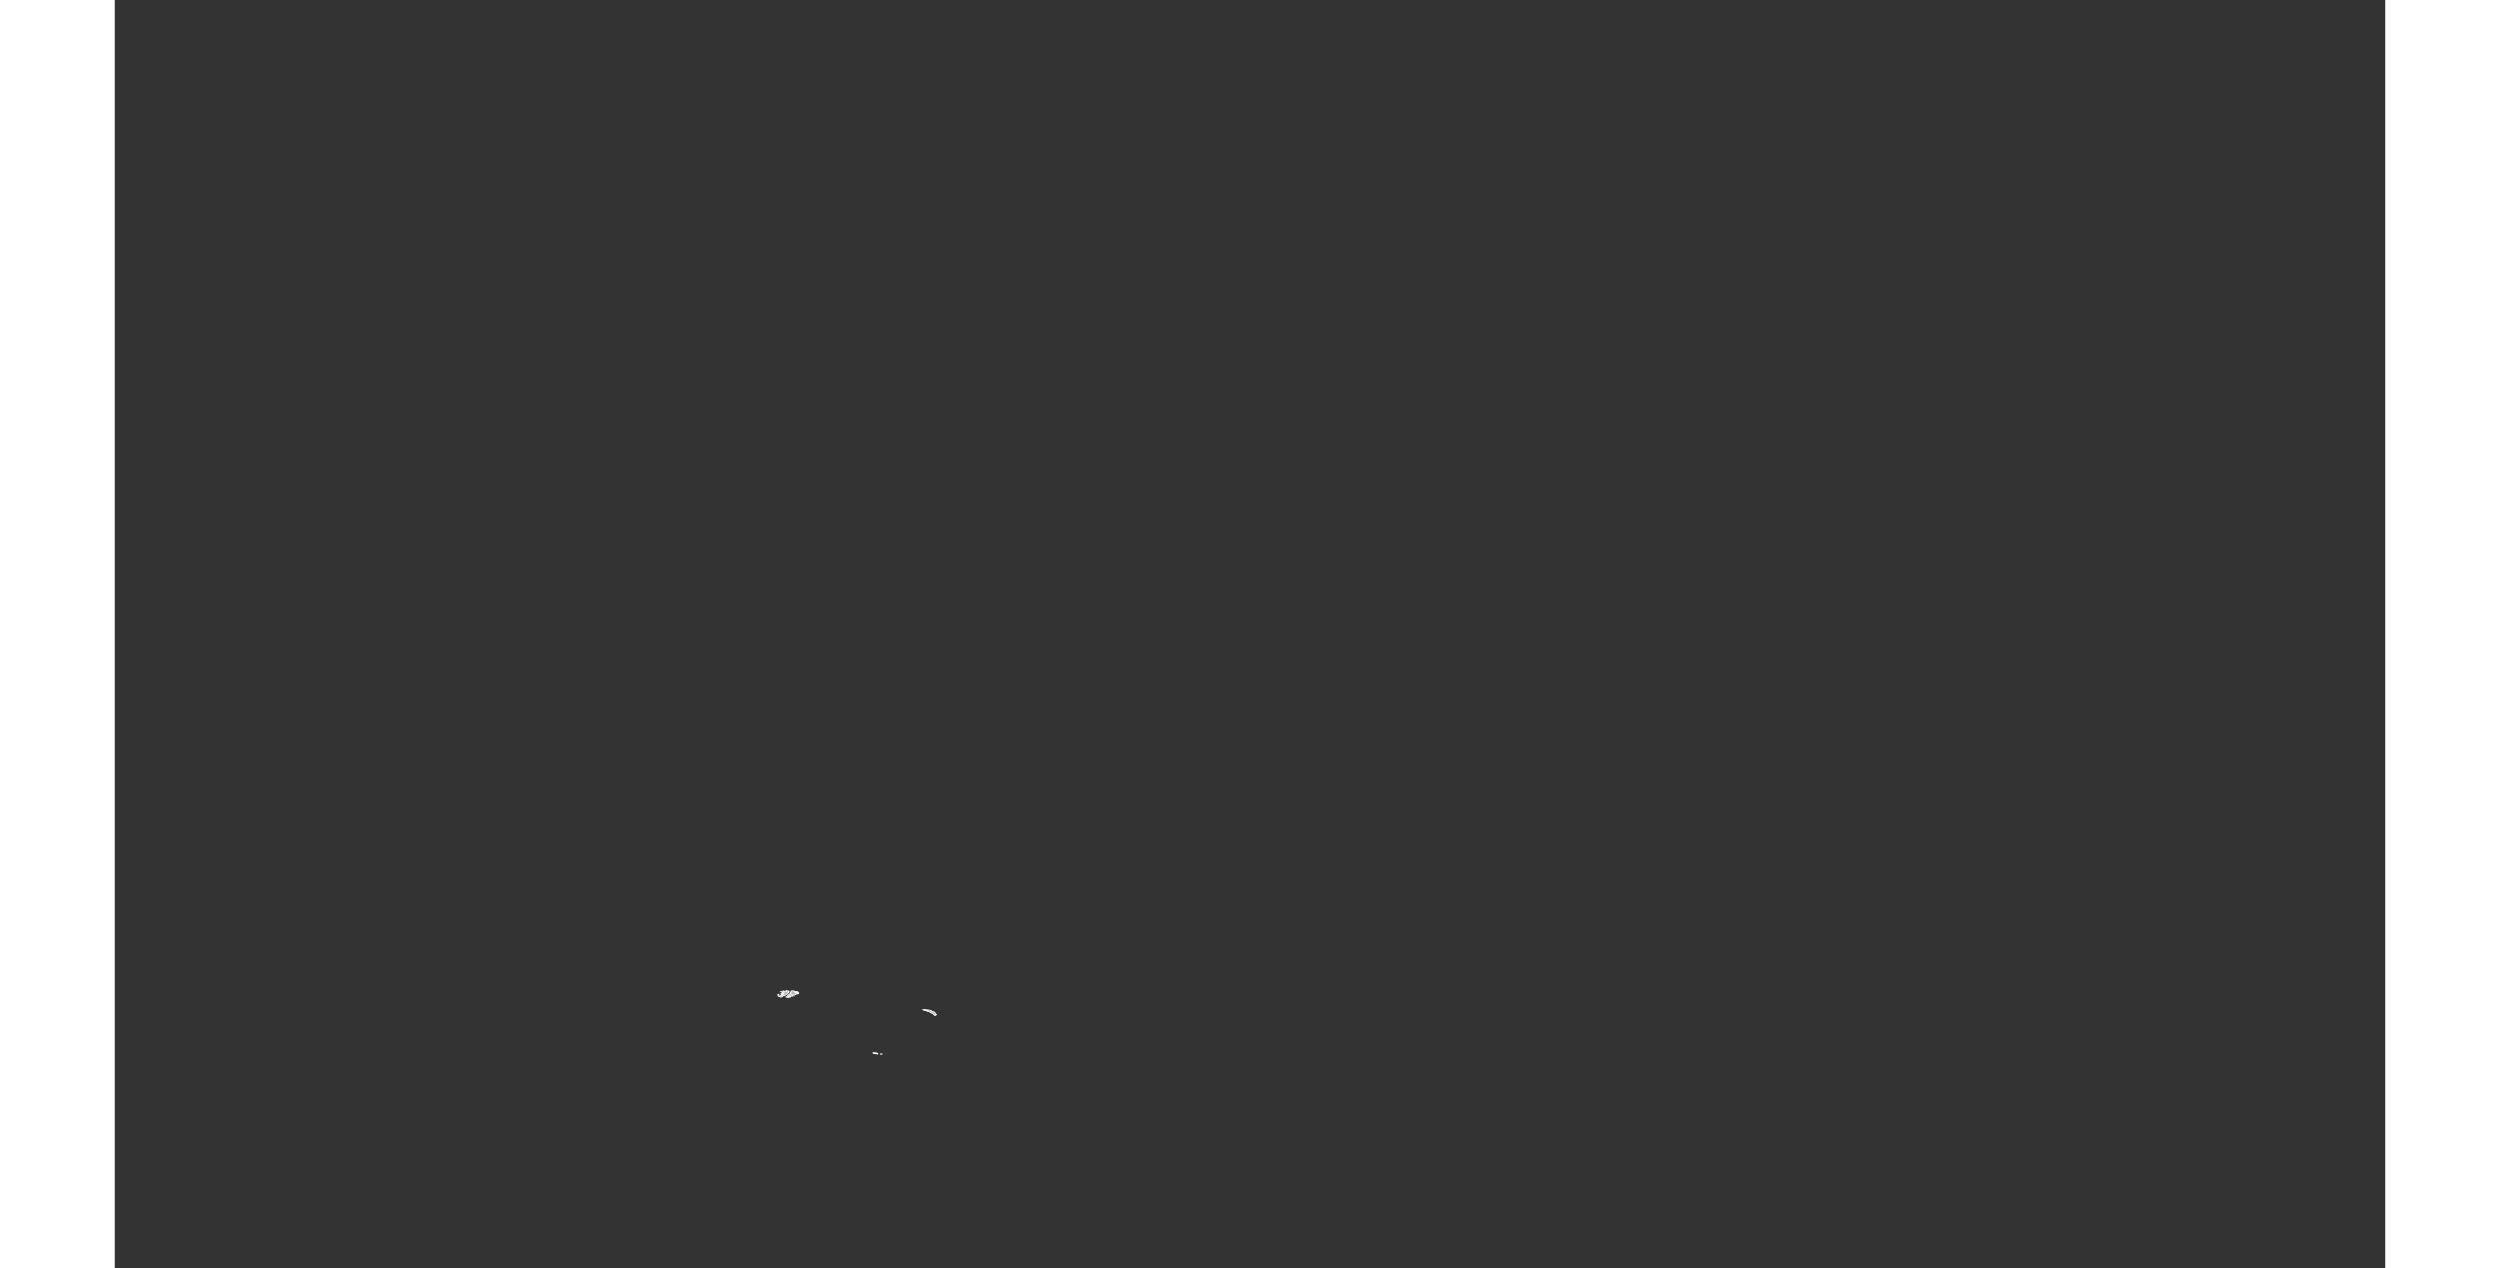 <?xml version="1.0" encoding="UTF-8" standalone="no"?>
<svg
   xmlns:dc="http://purl.org/dc/elements/1.1/"
   xmlns:cc="http://web.resource.org/cc/"
   xmlns:rdf="http://www.w3.org/1999/02/22-rdf-syntax-ns#"
   xmlns:svg="http://www.w3.org/2000/svg"
   xmlns="http://www.w3.org/2000/svg"
   xmlns:sodipodi="http://sodipodi.sourceforge.net/DTD/sodipodi-0.dtd"
   xmlns:inkscape="http://www.inkscape.org/namespaces/inkscape"
   viewBox="0 0 2752.766 1537.631"
   version="1.0"
   height="476.728"
   width="939.747"
   id="svg1926"
   sodipodi:version="0.32"
   inkscape:version="0.45.1"
   sodipodi:docname="BlankMap-World6.svg"
   sodipodi:docbase="/home/bennett/Desktop"
   inkscape:output_extension="org.inkscape.output.svg.inkscape">
  <rect x="0" y="0" width="2752.766" height="1537.631" fill="#333333" stroke="none"/>
  <sodipodi:namedview
     inkscape:window-height="590"
     inkscape:window-width="822"
     inkscape:pageshadow="2"
     inkscape:pageopacity="0.0"
     guidetolerance="10.0"
     gridtolerance="10.0"
     objecttolerance="10.0"
     borderopacity="1.0"
     bordercolor="#666666"
     pagecolor="#ffffff"
     id="base"
     inkscape:zoom="0.77893284"
     inkscape:cx="469.87363"
     inkscape:cy="238.3638"
     inkscape:window-x="178"
     inkscape:window-y="46"
     inkscape:current-layer="svg1926" />
  <defs
     id="defs1930" />
  <style
     type="text/css"
     id="style_css_sheet">
/*
 * Below are Cascading Style Sheet (CSS) definitions in use in this file,
 * which allow easily changing how countries are displayed.
 *
 */

/*
 * Circles around small countries
 *
 * Change opacity to 1 to display all circles.
 *
 */
.circle
{
   opacity:0;
   fill:#b9b9b9;
   fill-opacity:1;
   stroke:black;
   stroke-width:1;
   stroke-miterlimit:3.974;
   stroke-dasharray:none;
   stroke-opacity:1;
}

/*
 * Land
 */
.land
{
   fill: #b9b9b9;
   fill-opacity: 1;
   stroke: #ffffff;
   stroke-opacity: 1;
   stroke-width: 1;
   stroke-miterlimit: 3.974;
   stroke-dasharray: none;
}

/*
 * Additional style rules
 *
 * The following are examples of colouring countries.  You can substitute these with your own styles to colour the countries on the map.
 *
 * Color a few countries:
 *
 * .gb, .au, .nc
 * {
 *    fill:       #ff0000;
 * }
 *
 * Color a few small country circles (and the countries):
 *
 * .ms, .ky
 * {
 *    opacity:    1;
 *    fill:       #ff0000;
 * }
 *
 */

/*
 * Antarctica
 */

.aq
{
   fill:#e6e6e6;
}

/*
 * Sea
 */

.ocean
{
   opacity: 1;
   color: #000000;
   fill:white;
   fill-opacity:1;
   fill-rule:nonzero;
   stroke:#000000;
   stroke-width:0.5;
   stroke-linecap:butt;
   stroke-linejoin:miter;
   marker:none;
   marker-start:none;
   marker-mid:none;
   marker-end:none;
   stroke-miterlimit:1;
   stroke-dasharray:none;
   stroke-dashoffset:0;
   stroke-opacity:1;
   visibility:visible;
   display:inline;
   overflow:visible;
}

.lake
{
   fill:#ffffff;
   fill-opacity:1;
   stroke:#ffffff;
   stroke-opacity:1;
   stroke-width:1;
   stroke-miterlimit:3.974;
   stroke-dasharray:none;
}
</style>
  
  
  
  
  
  
  
  
  
  
  
  
  
  
  
  
  
  
  
  
  
  
  
  
  
  
  
  
  
  
  
  
  
  
  
  
  
  
  
  
  
  
  
  
  
  
  
  
  
  
  
  
  
  
  
  
  
  
  
  
  
  
  
  
  
  
  
  
  
  
  
  
  
  
  
  
  
  
  
  
  
  
  
  
  
  
  
  
  
  
  
  
  
  
  
  
  
  
  
  
  
  
  
  
  
  
  
  
  
  
  
  
  
  
  
  
  
  
  
  
  
  
  
  
  
  
  
  
  
  
  
  
  
  
  
  
  
  
  
  
  
  
  
  
  
  
  
  
  
  
  
  
  
  
  
  
  
  
  
  
  
  
  
  
  
  <g
     id="fk">
    <g
       class="land fk"
       id="fk-">
      <path
         d="M 804.609,1206.86 C 805.184,1206.722 805.478,1206.466 805.489,1206.092 C 805.148,1205.15 803.82,1207.086 804.726,1205.349 C 802.874,1205.573 804.035,1206.601 804.609,1206.86"
         id="path4876" />
      <path
         d="M 812.059,1202.178 C 812.089,1202.371 812.116,1202.565 812.146,1202.758 C 809.977,1203.38 809.126,1201.85 807.206,1201.968 C 807.778,1202.621 808.633,1202.325 808.886,1203.199 C 809.085,1203.881 810.845,1204.387 811.581,1204.629 C 810.327,1204.276 808.935,1204.584 807.432,1204.918 C 807.834,1206.142 810.069,1204.16 810.716,1205.278 C 810.088,1205.132 809.653,1205.405 809.539,1205.998 C 809.456,1205.734 809.345,1205.47 809.23,1205.208 C 808.857,1205.931 807.107,1207.293 809.224,1206.428 C 808.123,1207.511 805.575,1207.38 804.353,1207.649 C 804.692,1207.828 807.683,1209.201 806.004,1208.008 C 806.551,1207.947 807.258,1209.466 807.894,1208.911 C 808.898,1208.034 810.387,1208.408 810.416,1207.008 C 812.413,1207.668 814.4,1205.428 816.046,1204.11 C 816.608,1203.659 817.33,1203.108 817.627,1202.536 C 817.962,1201.892 816.522,1201.158 816.221,1202.62 C 815.363,1202.219 813.336,1201.7 812.059,1202.178"
         id="path4878" />
      <path
         d="M 809.882,1201.968 C 810.251,1202.184 810.72,1202.207 811.281,1202.039 C 811.362,1201.438 810.915,1201.164 810.134,1201.389 C 810.357,1201.584 810.582,1201.778 810.813,1201.968 C 810.502,1201.968 810.193,1201.968 809.882,1201.968"
         id="path4880" />
      <path
         d="M 812.013,1201.32 C 812.183,1201.523 812.448,1201.62 812.806,1201.61 C 812.542,1201.513 812.277,1201.416 812.013,1201.32"
         id="path4882" />
      <path
         d="M 813.618,1200.889 C 813.835,1201.505 815.31,1201.443 816.096,1201.178 C 815.331,1200.976 814.398,1201.066 813.618,1200.889"
         id="path4884" />
      <path
         d="M 813.926,1209.238 C 814.771,1208.783 814.168,1208.456 813.646,1208.517 C 813.74,1208.758 813.834,1208.998 813.926,1209.238"
         id="path4886" />
      <path
         d="M 814.299,1208.089 C 815.206,1208.566 815.443,1209.735 816.906,1209.668 C 816.494,1209.344 816.461,1208.805 817.09,1208.228 C 817.799,1208.511 818.389,1208.932 819.278,1209.018 C 819.792,1208.085 818.906,1207.628 818.253,1207.299 C 819.329,1207.203 819.675,1207.784 820.6,1207.785 C 821.233,1207.787 821.795,1207.427 822.393,1207.579 C 822.88,1206.594 820.801,1206.376 820.529,1205.708 C 821.411,1206.322 822.727,1206.431 824.157,1206.3 C 825.06,1206.216 826.717,1205.34 825.553,1205.139 C 826.753,1205.31 828.197,1205.062 829.545,1204.629 C 829.176,1204.7 826.727,1203.602 826.486,1203.339 C 827.532,1202.938 828.213,1203.446 829.198,1203.258 C 828.622,1202.726 825.713,1200.786 824.676,1203.049 C 825.358,1203.121 825.88,1203.446 826.153,1203.909 C 825.148,1203.936 822.771,1202.249 824.84,1202.468 C 824.532,1201.09 821.899,1201.193 820.303,1201.32 C 820.548,1201.927 819.909,1202.482 819.095,1202.758 C 819.731,1202.801 820.004,1203.109 819.613,1203.698 C 819.357,1203.562 819.113,1203.417 818.881,1203.258 C 818.81,1204.073 820.138,1204.203 819.675,1205.139 C 818.923,1203.686 814.921,1206.566 815.297,1207.799 C 814.964,1207.896 814.632,1207.992 814.299,1208.089"
         id="path4888" />
      <path
         d="M 823.558,1207.299 C 823.688,1207.502 823.893,1207.646 824.173,1207.728 C 823.968,1207.584 823.763,1207.443 823.558,1207.299"
         id="path4890" />
      <path
         d="M 994.341,1231.339 C 994.624,1231.195 994.907,1231.053 995.189,1230.909 C 994.968,1230.694 994.716,1230.504 994.436,1230.339 C 994.906,1230.771 995.688,1230.689 996.391,1230.188 C 996.016,1229.822 994.272,1228.639 994.612,1228.151 C 994.979,1227.627 992.6,1226.263 992.046,1226.228 C 992.709,1227.771 990.625,1225.947 989.843,1226.159 C 991.617,1225.069 988.389,1224.979 987.547,1224.675 C 986.53,1224.306 984.926,1224.574 983.755,1224.259 C 982.633,1223.958 980.895,1223.822 979.536,1224.139 C 981.154,1225.057 983.19,1225.282 985.335,1225.37 C 983.166,1225.417 985.007,1226.254 985.74,1226.257 C 986.984,1226.265 987.862,1226.754 988.651,1227.336 C 989.474,1227.944 990.365,1228.284 991.317,1228.754 C 992.575,1229.37 993.269,1230.553 994.341,1231.339"
         id="path4892" />
      <path
         d="M 925.468,1278.139 C 925.163,1276.133 921.544,1276.236 919.06,1276.339 C 919.021,1277.687 924.389,1277.359 925.468,1278.139"
         id="path4902" />
      <path
         d="M 928.747,1278.289 C 929.451,1278.095 930.155,1277.901 930.859,1277.708 C 929.89,1277.773 928.905,1277.871 927.976,1277.849 C 928.233,1277.995 928.49,1278.142 928.747,1278.289"
         id="path4904" />
    </g>
    <path
       class="circle fk"
       d="M 812.356,1211.169 C 821.416,1211.169 827.066,1199.143 818.103,1199.143 C 809.133,1199.143 803.289,1211.169 812.356,1211.169"
       id="fk." />
  </g>
  
  
  
  
  
  
  
  
  
  
  
  
  
  
  
  
  
  
  
  
  
  
  
  
  
  
  
  
  
  
  
  
  
  
  
  
  
  
  
  
  
  
  
  
  
  
  
  
  
  
  
  
  
  
  
  
  
  
  
  
  
  
  
  
  
  
</svg>
